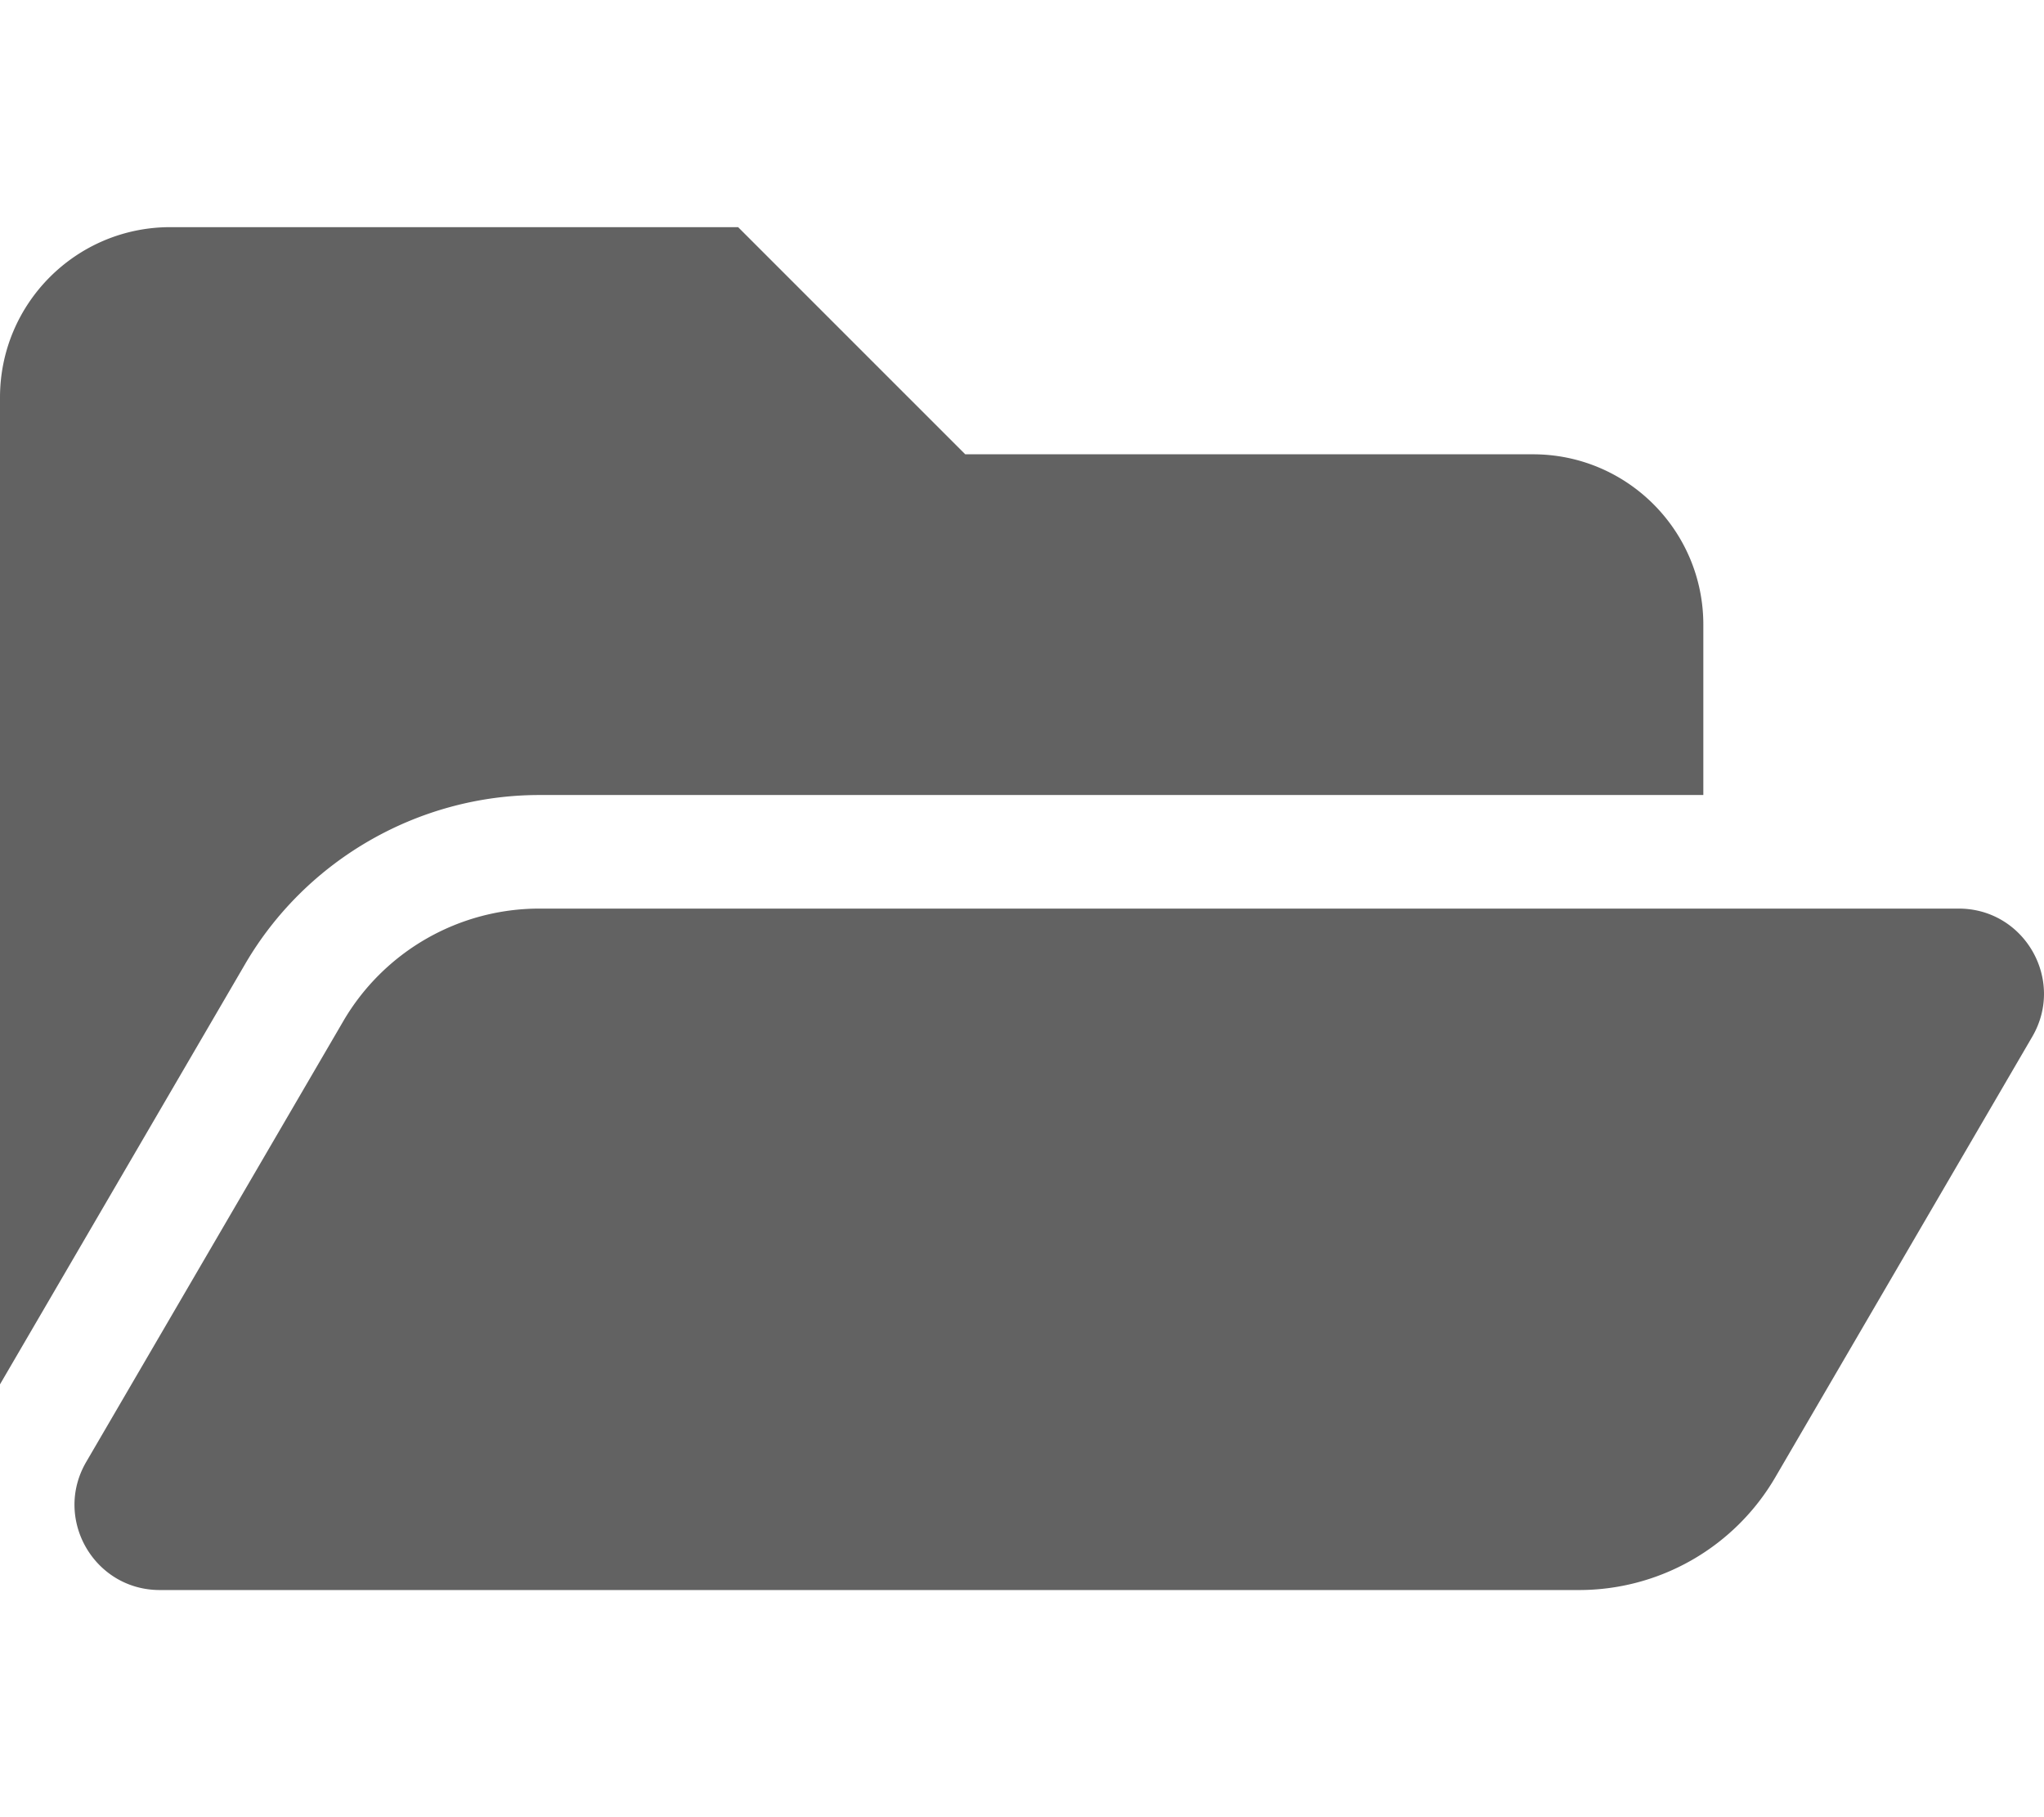 <svg xmlns="http://www.w3.org/2000/svg" xmlns:xlink="http://www.w3.org/1999/xlink" width="576" height="512" preserveAspectRatio="xMidYMid meet" viewBox="0 0 576 512" style="-ms-transform: rotate(360deg); -webkit-transform: rotate(360deg); transform: rotate(360deg);"><path d="M572.694 292.093L500.27 416.248A63.997 63.997 0 0 1 444.989 448H45.025c-18.523 0-30.064-20.093-20.731-36.093l72.424-124.155A64 64 0 0 1 152 256h399.964c18.523 0 30.064 20.093 20.73 36.093zM152 224h328v-48c0-26.51-21.49-48-48-48H272l-64-64H48C21.49 64 0 85.49 0 112v278.046l69.077-118.418C86.214 242.25 117.989 224 152 224z" fill="#626262"/><rect x="0" y="0" width="576" height="512" fill="rgba(0, 0, 0, 0)" /></svg>